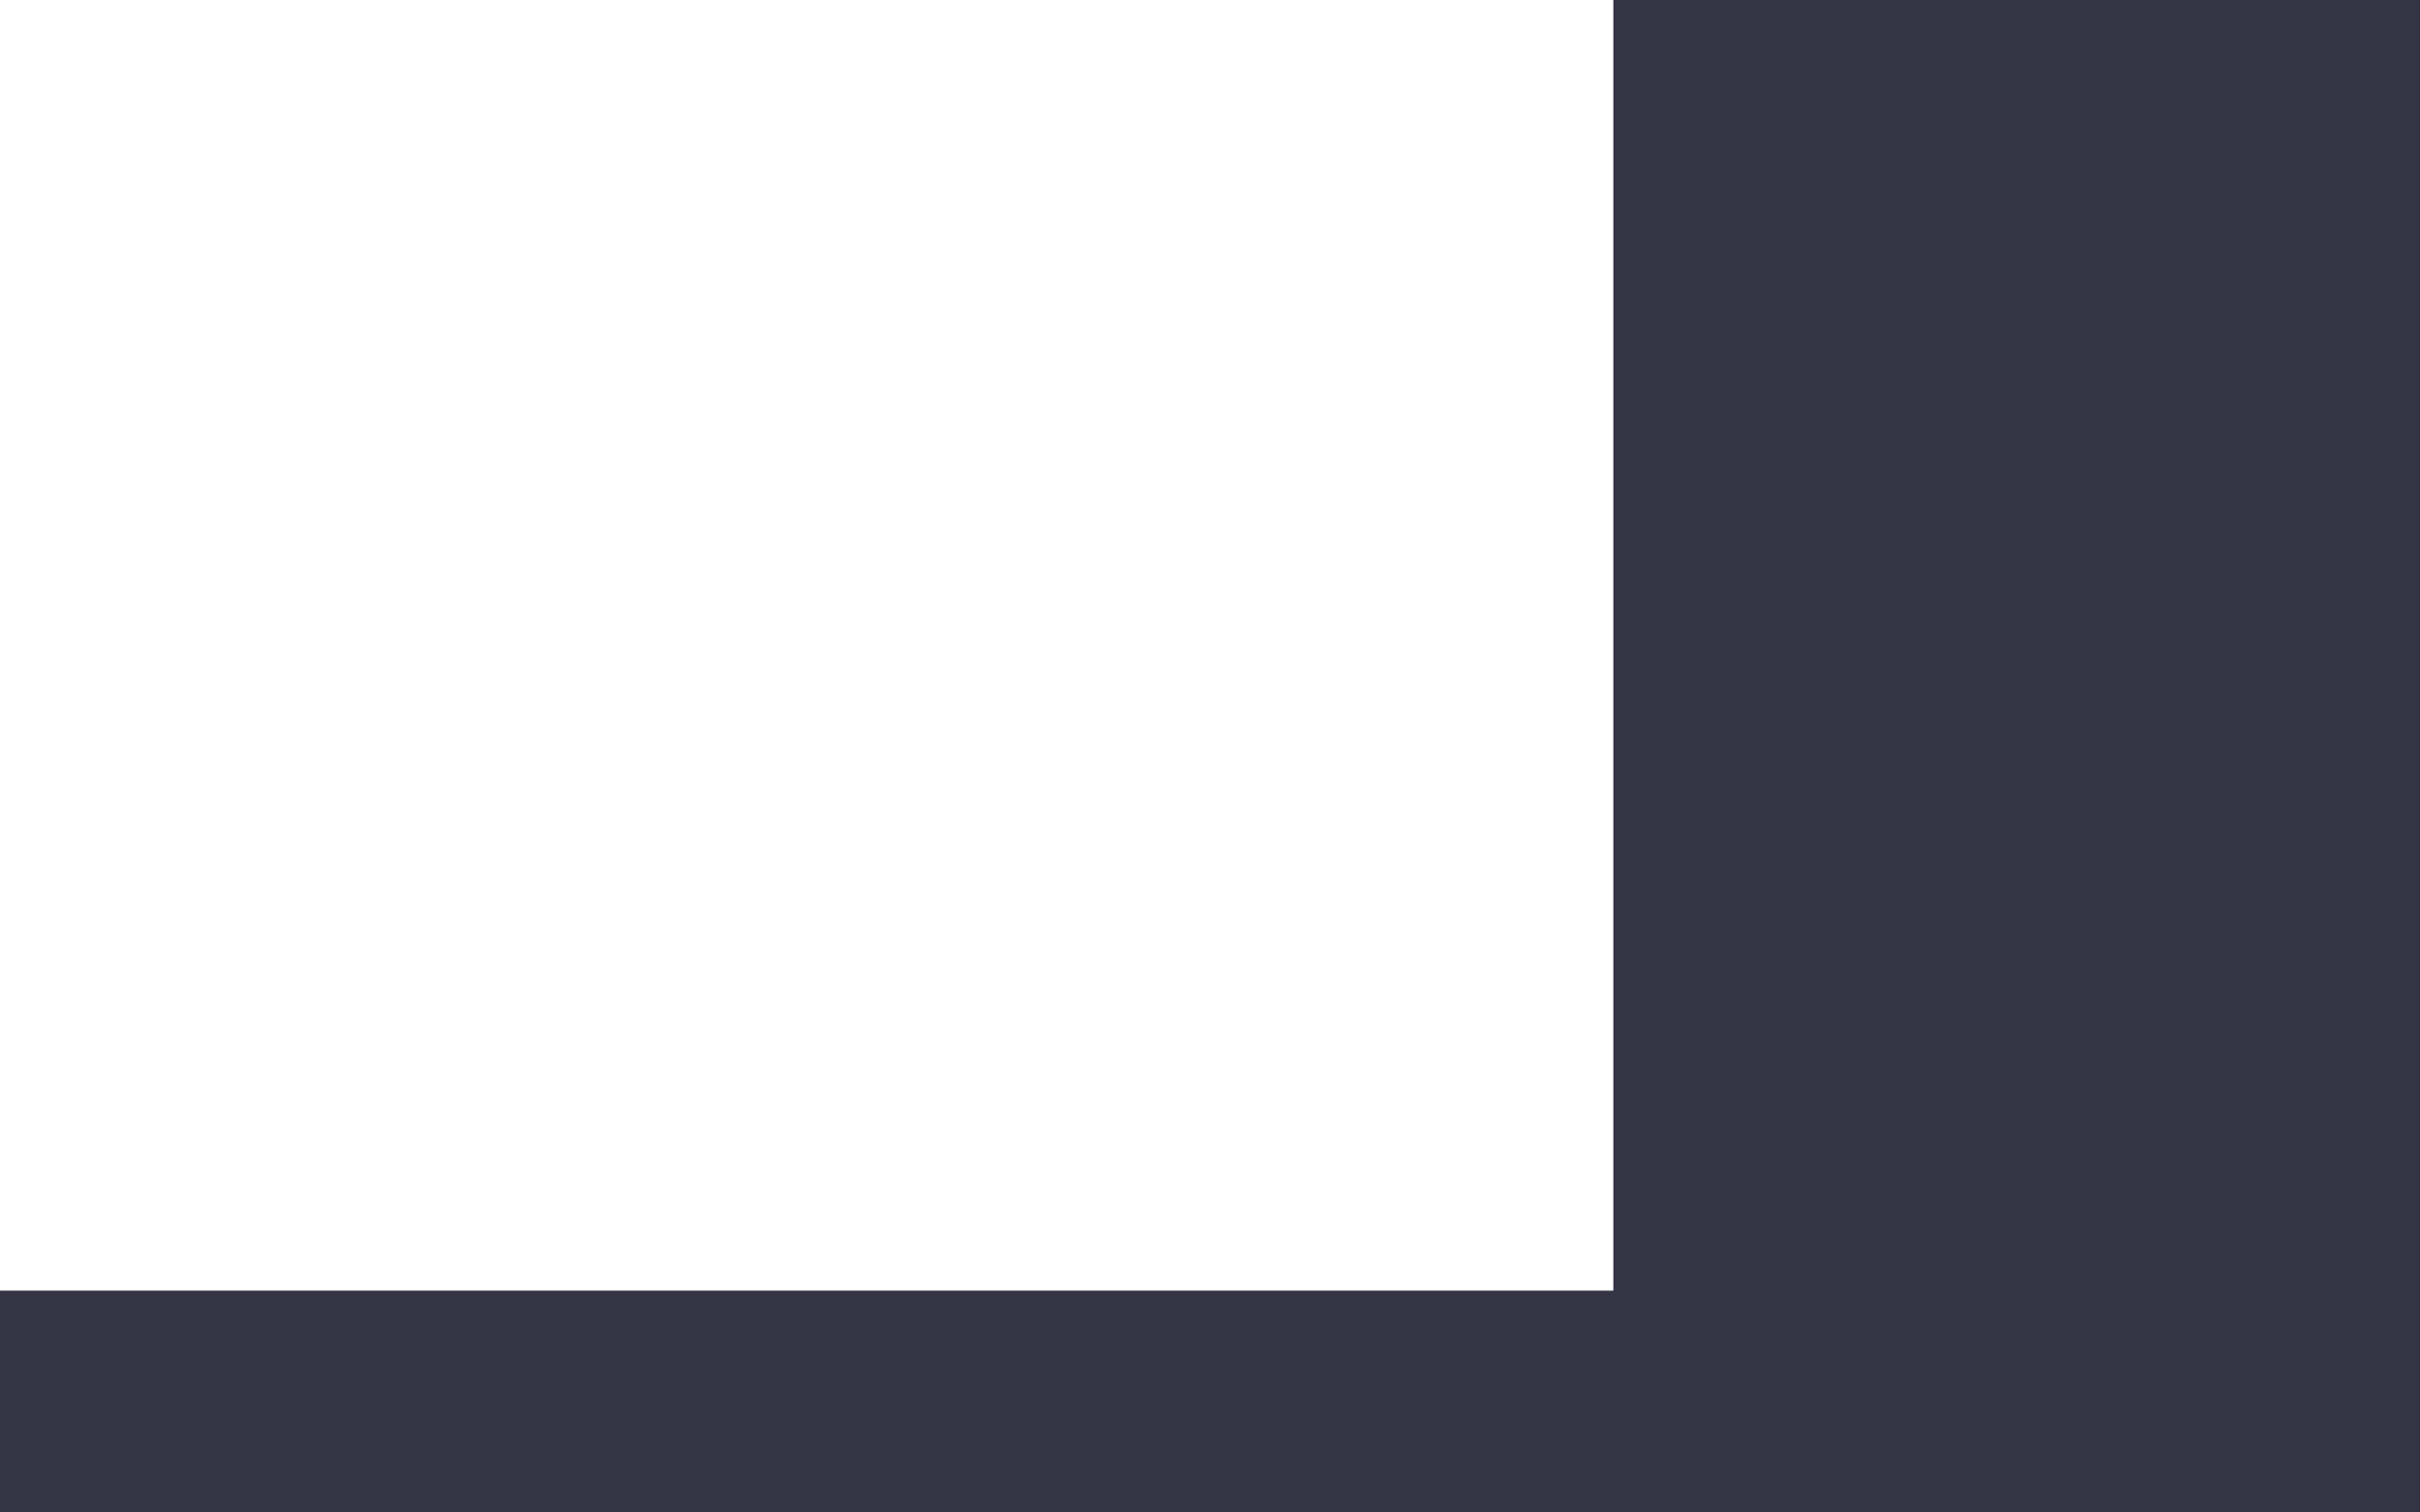<?xml version="1.0" encoding="UTF-8" standalone="no"?>
<!-- Created with Inkscape (http://www.inkscape.org/) -->

<svg
   width="1920"
   height="1200"
   viewBox="0 0 1920 1200"
   version="1.1"
   id="svg5"
   inkscape:version="1.2.2 (b0a8486541, 2022-12-01)"
   sodipodi:docname="viewfinders.svg"
   xmlns:inkscape="http://www.inkscape.org/namespaces/inkscape"
   xmlns:sodipodi="http://sodipodi.sourceforge.net/DTD/sodipodi-0.dtd"
   xmlns="http://www.w3.org/2000/svg"
   xmlns:svg="http://www.w3.org/2000/svg">
  <sodipodi:namedview
     id="namedview7"
     pagecolor="#505050"
     bordercolor="#eeeeee"
     borderopacity="1"
     inkscape:showpageshadow="0"
     inkscape:pageopacity="0"
     inkscape:pagecheckerboard="0"
     inkscape:deskcolor="#505050"
     inkscape:document-units="px"
     showgrid="false"
     inkscape:zoom="0.34939095"
     inkscape:cx="945.93176"
     inkscape:cy="583.87316"
     inkscape:window-width="1686"
     inkscape:window-height="998"
     inkscape:window-x="235"
     inkscape:window-y="0"
     inkscape:window-maximized="0"
     inkscape:current-layer="layer2" />
  <defs
     id="defs2" />
  <g
     inkscape:label="center_align"
     inkscape:groupmode="layer"
     id="layer1"
     style="display:none">
    <path
       id="rect1993"
       style="display:inline;fill:#3b3b49;fill-opacity:1;fill-rule:evenodd"
       d="M -454.043,-430.609 V 1630.609 H 2374.043 V -430.609 Z M 0,60 H 1920 V 1140 H 0 Z" />
    <path
       id="rect1995"
       style="display:inline;fill:#3b3b49;fill-opacity:1;fill-rule:evenodd"
       d="M -454.043,-430.609 V 1630.609 H 2374.043 V -430.609 Z M 160,0 H 1760 V 1200 H 160 Z" />
    <path
       id="rect1997"
       style="display:inline;fill:#3b3b49;fill-opacity:1;fill-rule:evenodd"
       d="M -454.043,-430.609 V 1630.609 H 2374.043 V -430.609 Z M 320,88 H 1600 V 1112 H 320 Z"
       sodipodi:insensitive="true" />
    <path
       id="rect1999"
       style="display:inline;fill:#3b3b49;fill-opacity:1;fill-rule:evenodd"
       d="M -454.043,-430.609 V 1630.609 H 2374.043 V -430.609 Z M 0,0 H 1920 V 1200 H 0 Z"
       sodipodi:insensitive="true" />
  </g>
  <g
     inkscape:groupmode="layer"
     id="layer2"
     inkscape:label="top_right">
    <path
       id="rect2173"
       style="display:inline;fill:#343445;fill-opacity:1;fill-rule:evenodd"
       d="M -512.068 -446.961 L -512.068 1646.961 L 2432.068 1646.961 L 2432.068 -446.961 L -512.068 -446.961 z M 0 0 L 1280 0 L 1280 1024 L 0 1024 L 0 0 z " />
    <path
       id="rect2177"
       style="display:inline;fill:#343445;fill-opacity:1;fill-rule:evenodd"
       d="M -512.068,-446.961 V 1646.961 H 2432.068 V -446.961 Z M 0,0 H 1600 V 1200 H 0 Z" />
    <path
       id="rect2179"
       style="display:inline;fill:#343445;fill-opacity:1;fill-rule:evenodd"
       d="M -512.068,-446.961 V 1646.961 H 2432.068 V -446.961 Z M 0,0 H 1920 V 1200 H 0 Z" />
    <path
       id="rect2181"
       style="display:inline;fill:#343445;fill-opacity:1;fill-rule:evenodd"
       d="M -512.068,-446.961 V 1646.961 H 2432.068 V -446.961 Z M 0,0 H 1920 V 1080 H 0 Z" />
  </g>
</svg>
